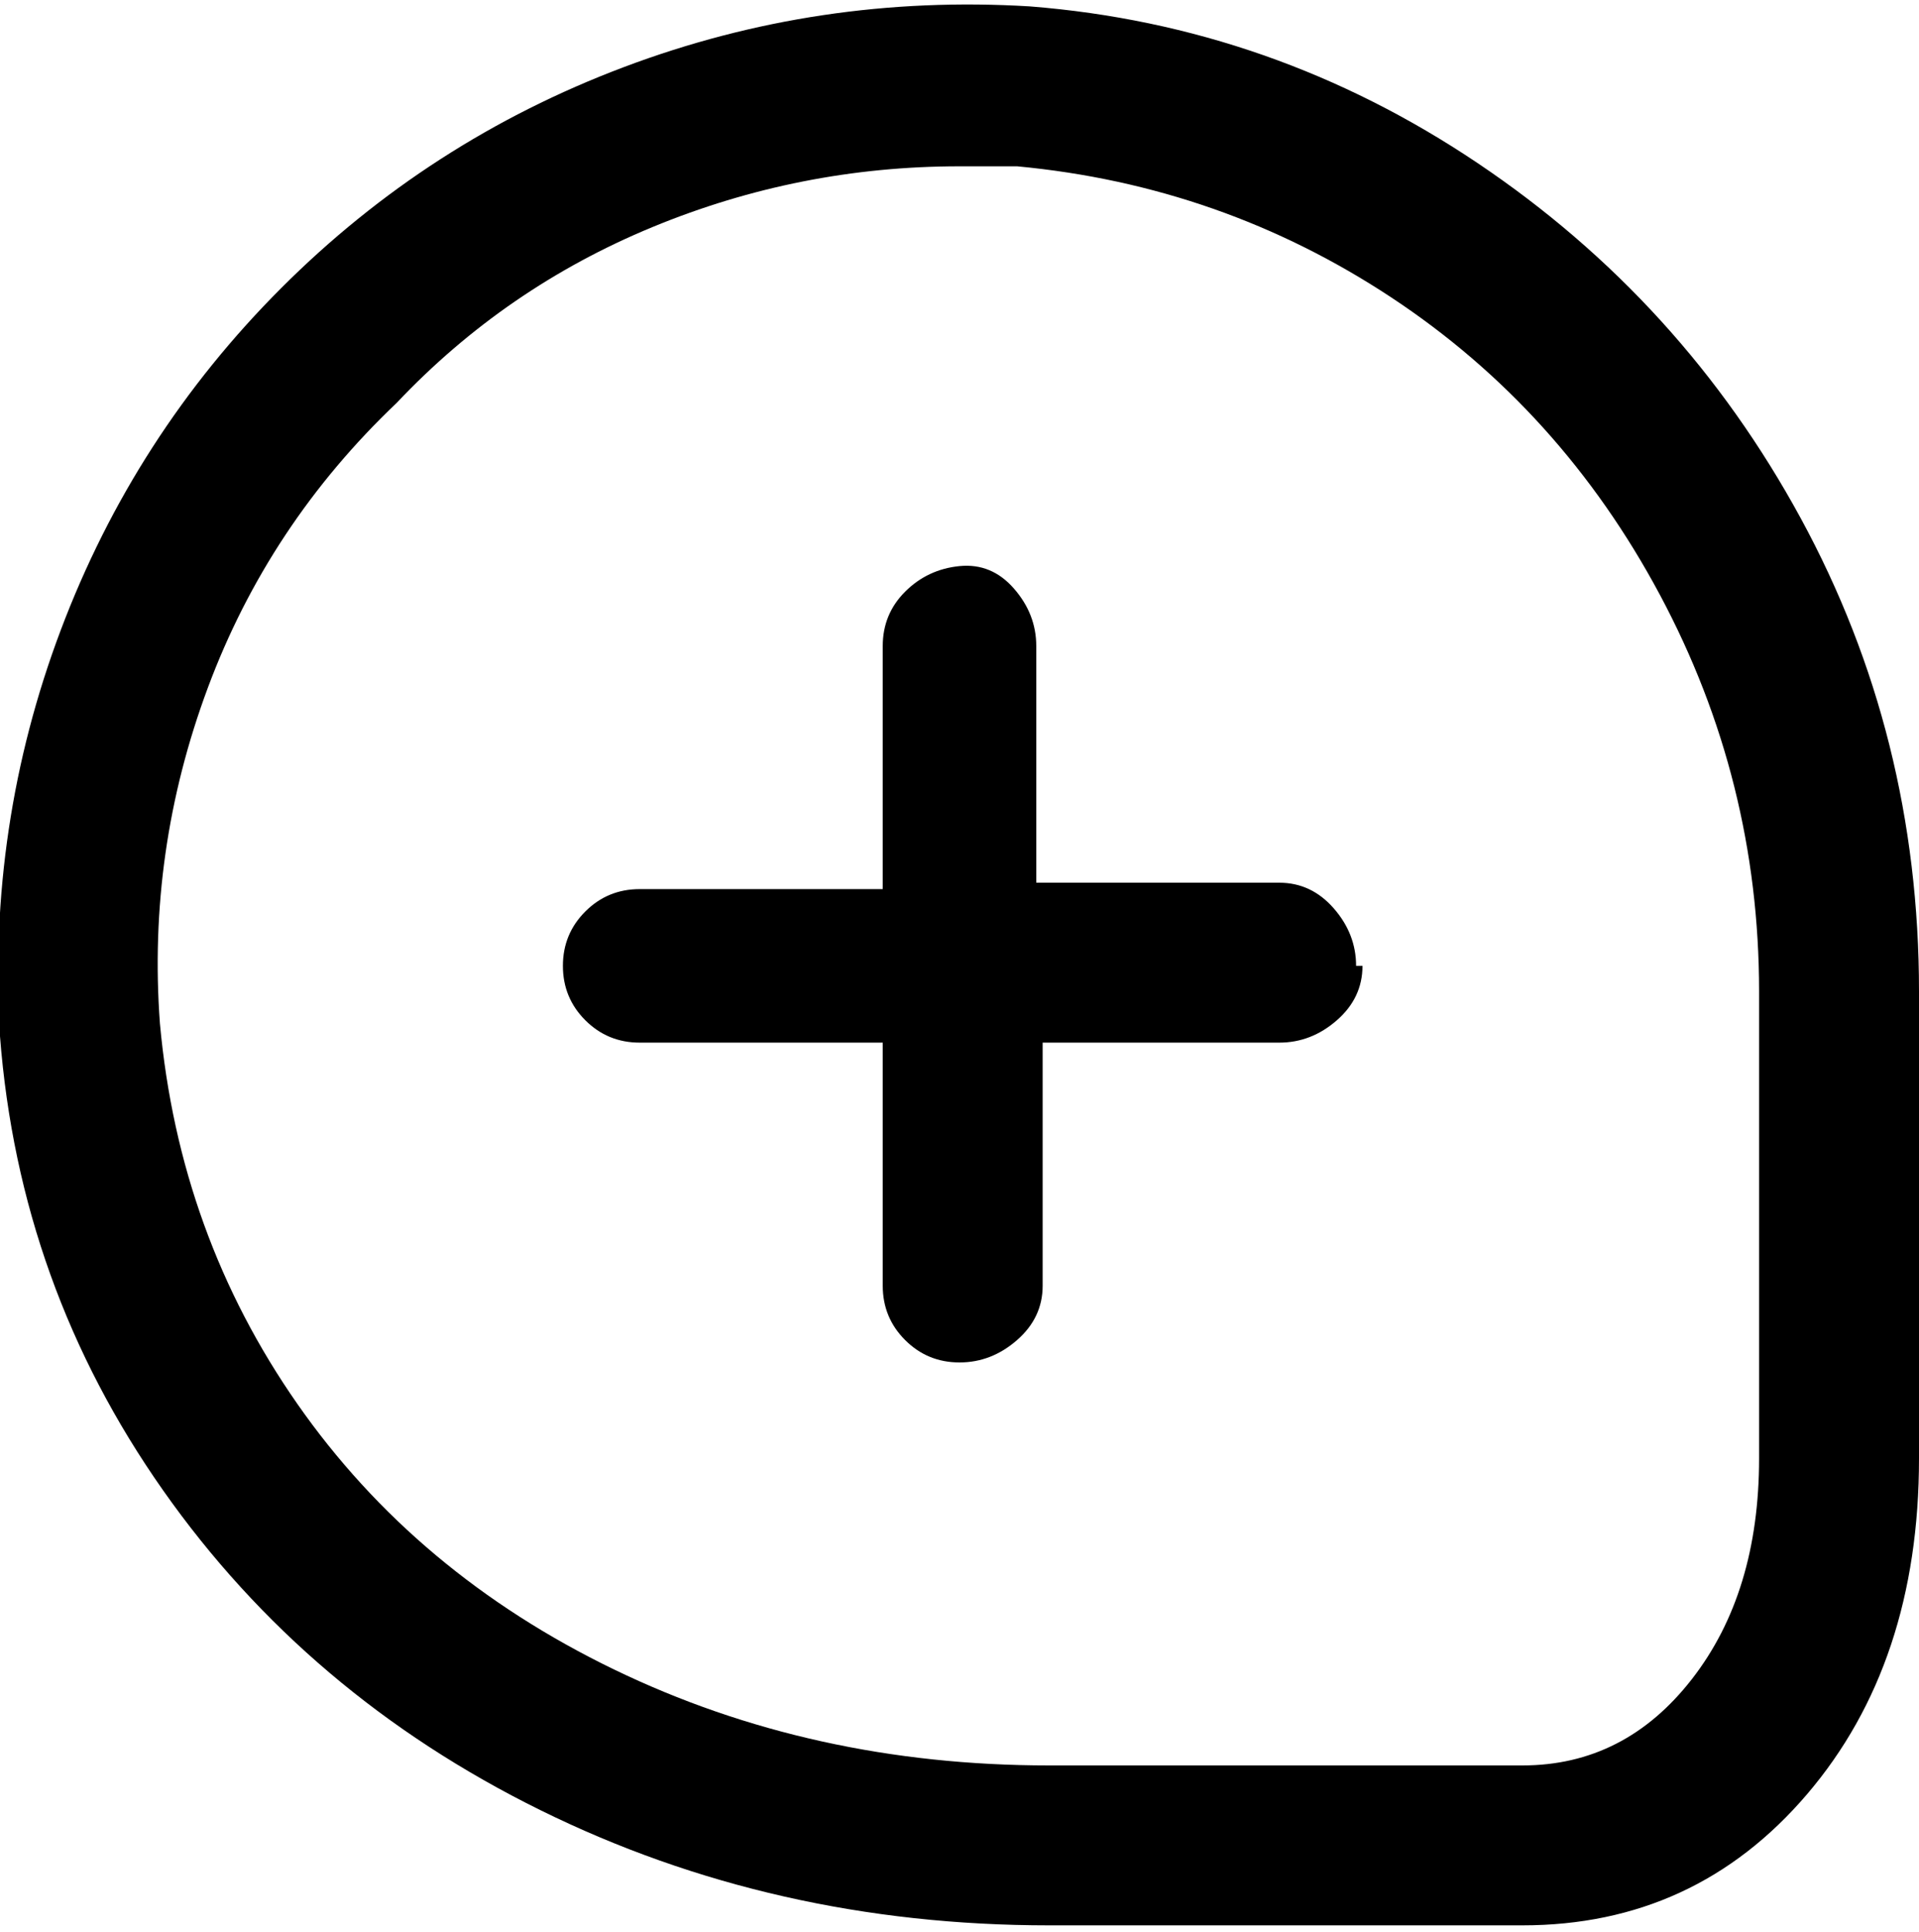 <svg viewBox="0 0 300 302.001" xmlns="http://www.w3.org/2000/svg"><path d="M161 1q-33-2-63.5 9.5T44 45Q21 68 9.5 98.5T0 162q3 39 25.5 71t59 50q36.5 18 79.5 18h74q27 0 44.5-20.5T300 228v-73q0-40-18.5-74T231 25.5Q199 4 161 1zm114 227q0 21-10.5 34.5T238 276h-74q-37 0-68-15t-49.5-41.5Q28 193 25 160q-2-27 7.5-52.5T62 63q17-18 40-27.5t48-9.5h9q32 3 58.5 20.5t42 46.5q15.5 29 15.5 62v73zm-62-77q0 5-4 8.5t-9 3.5h-37v38q0 5-4 8.5t-9 3.5q-5 0-8.5-3.5T138 201v-38h-38q-5 0-8.5-3.5T88 151q0-5 3.5-8.5t8.5-3.5h38v-38q0-5 3.5-8.5t8.5-4q5-.5 8.5 3.5t3.5 9v37h38q5 0 8.5 4t3.5 9h1z"/></svg>